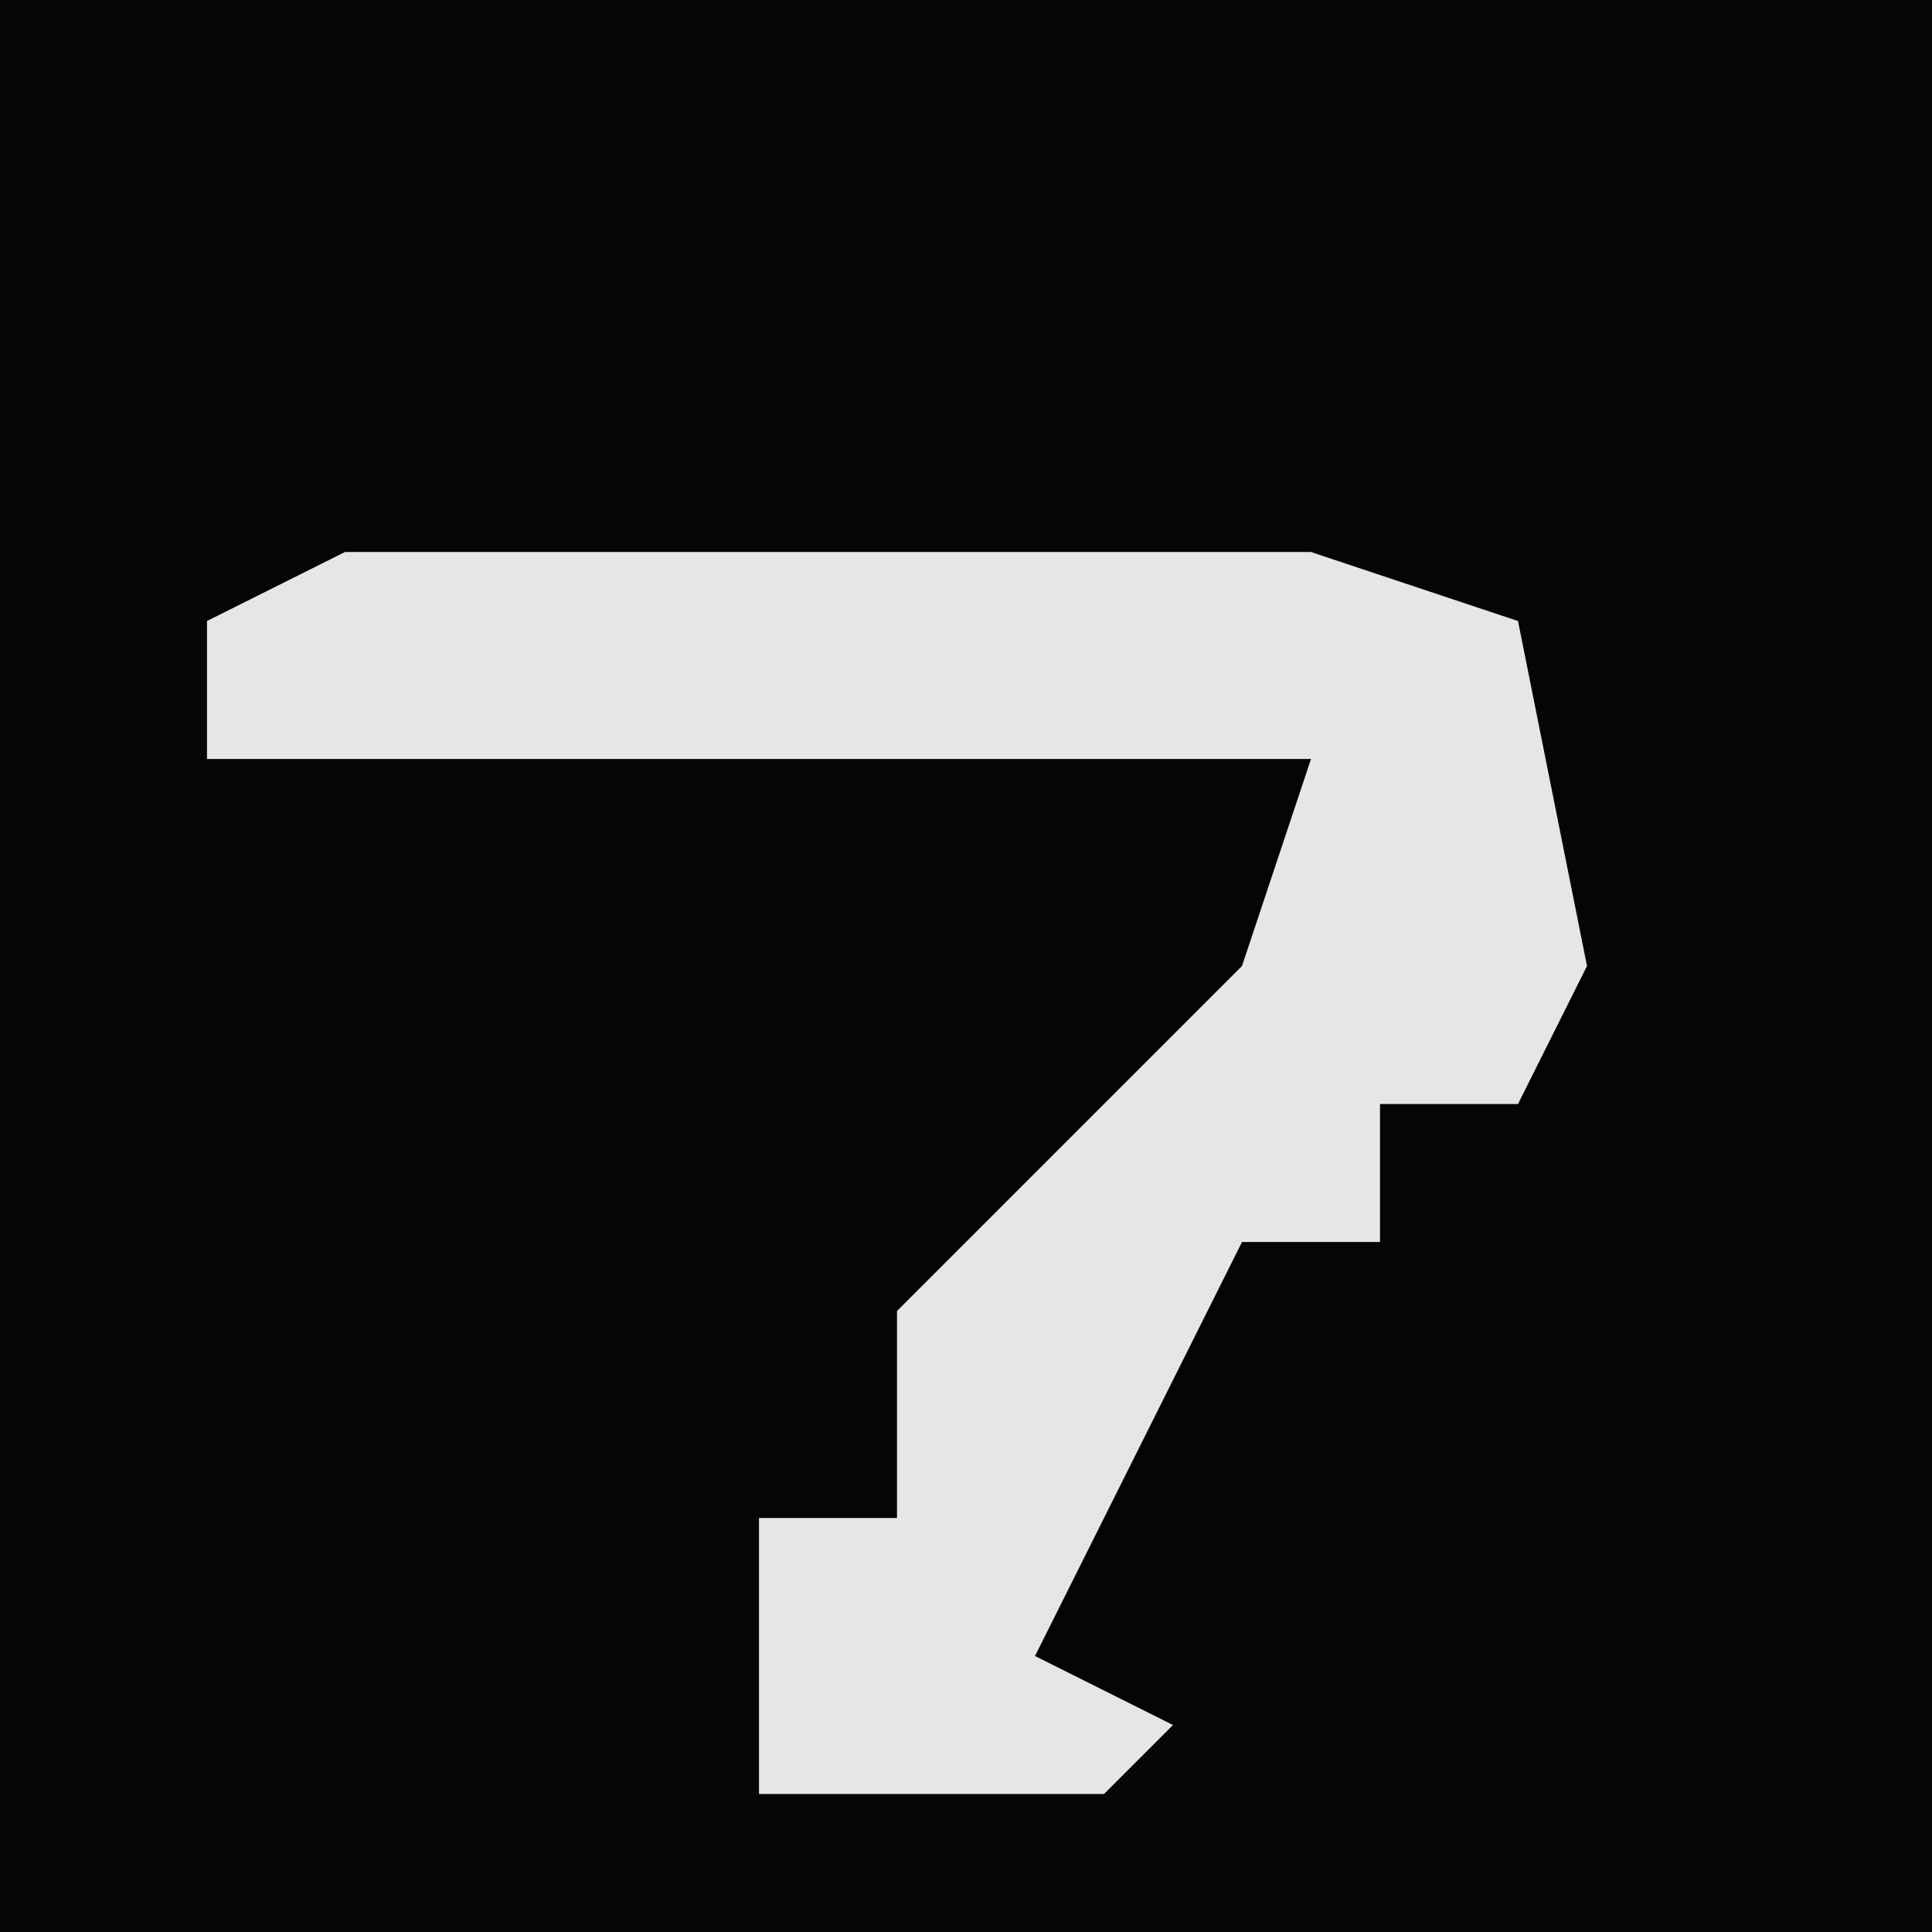 <?xml version="1.0" encoding="UTF-8"?>
<svg version="1.1" xmlns="http://www.w3.org/2000/svg" width="28" height="28">
<path d="M0,0 L28,0 L28,28 L0,28 Z " fill="#050505" transform="translate(0,0)"/>
<path d="M0,0 L14,0 L17,1 L18,6 L17,8 L15,8 L15,10 L13,10 L11,14 L10,16 L12,17 L11,18 L6,18 L6,14 L8,14 L8,11 L13,6 L14,3 L-2,3 L-2,1 Z " fill="#E6E6E6" transform="translate(5,8)"/>
</svg>
